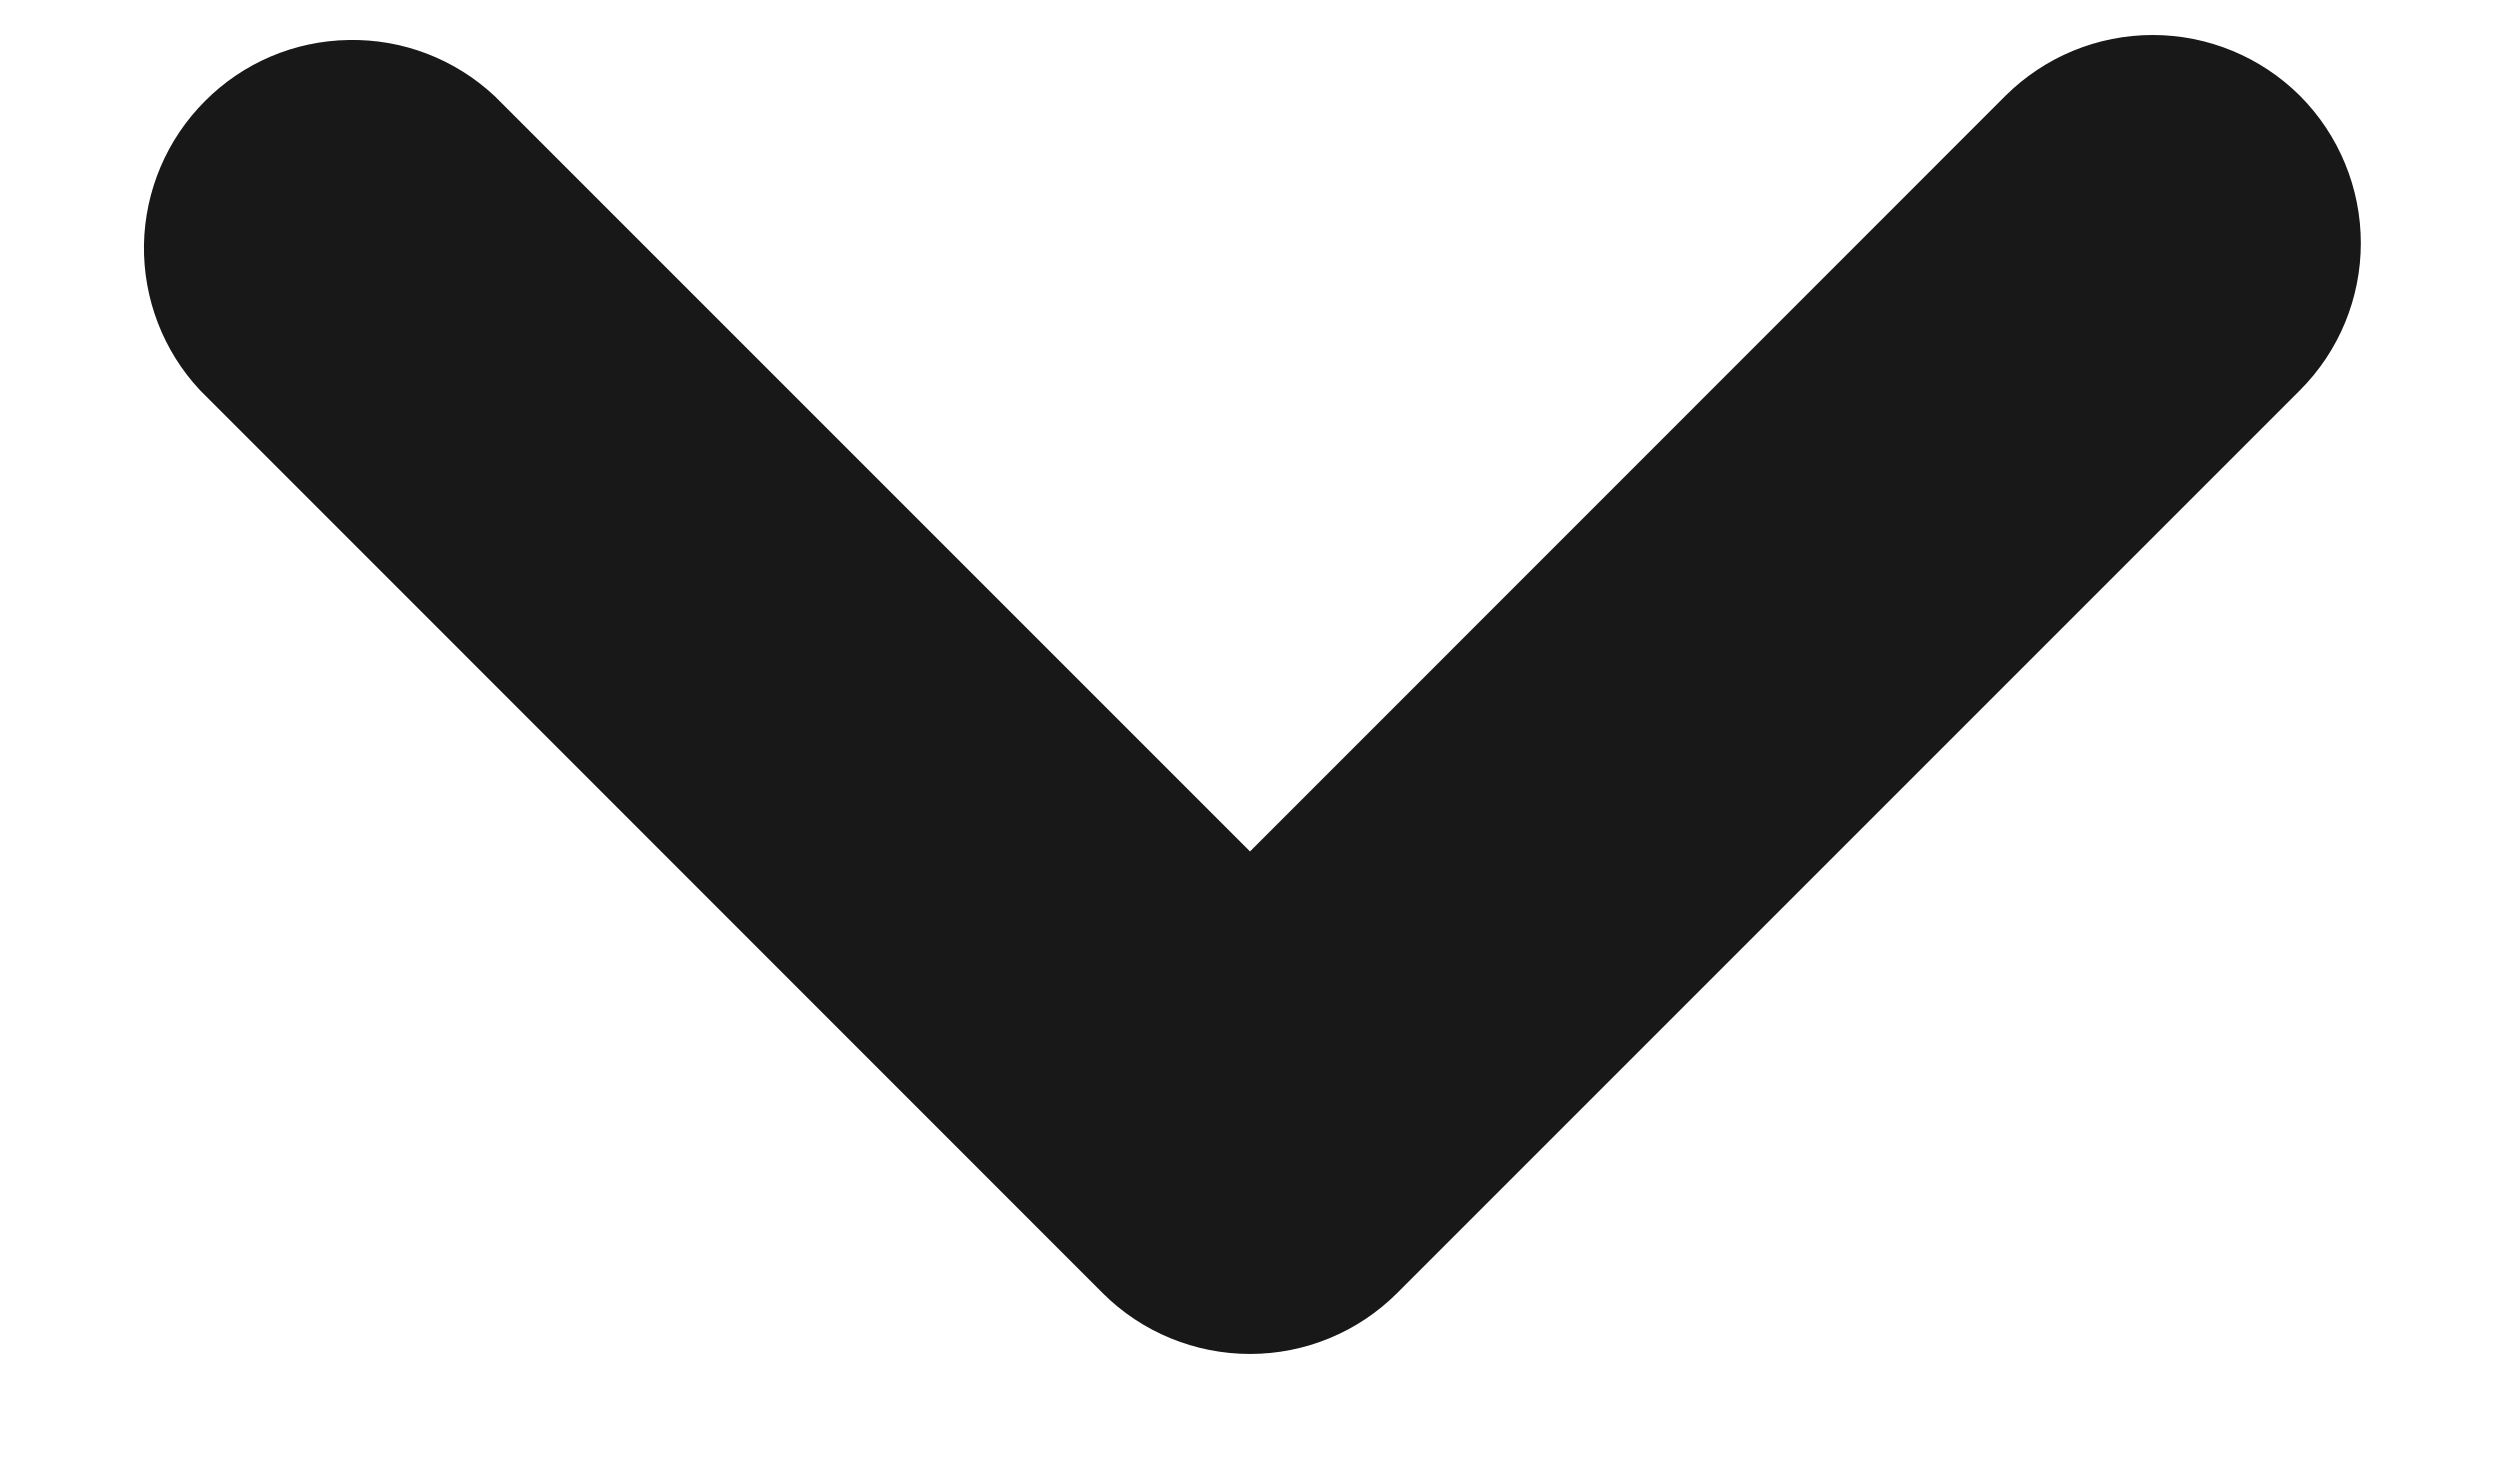 <svg width="12" height="7" viewBox="0 0 12 7" fill="none" xmlns="http://www.w3.org/2000/svg">
<path d="M11.04 0.46C10.852 0.273 10.598 0.168 10.333 0.168C10.068 0.168 9.814 0.273 9.626 0.46L6 4.087L2.373 0.46C2.183 0.283 1.933 0.187 1.674 0.192C1.414 0.196 1.167 0.301 0.984 0.485C0.801 0.668 0.696 0.915 0.691 1.174C0.687 1.433 0.783 1.684 0.96 1.873L5.293 6.207C5.48 6.394 5.735 6.499 6 6.499C6.265 6.499 6.519 6.394 6.706 6.207L11.04 1.873C11.227 1.686 11.332 1.432 11.332 1.167C11.332 0.902 11.227 0.648 11.04 0.46Z" fill="#181818"/>
</svg>
